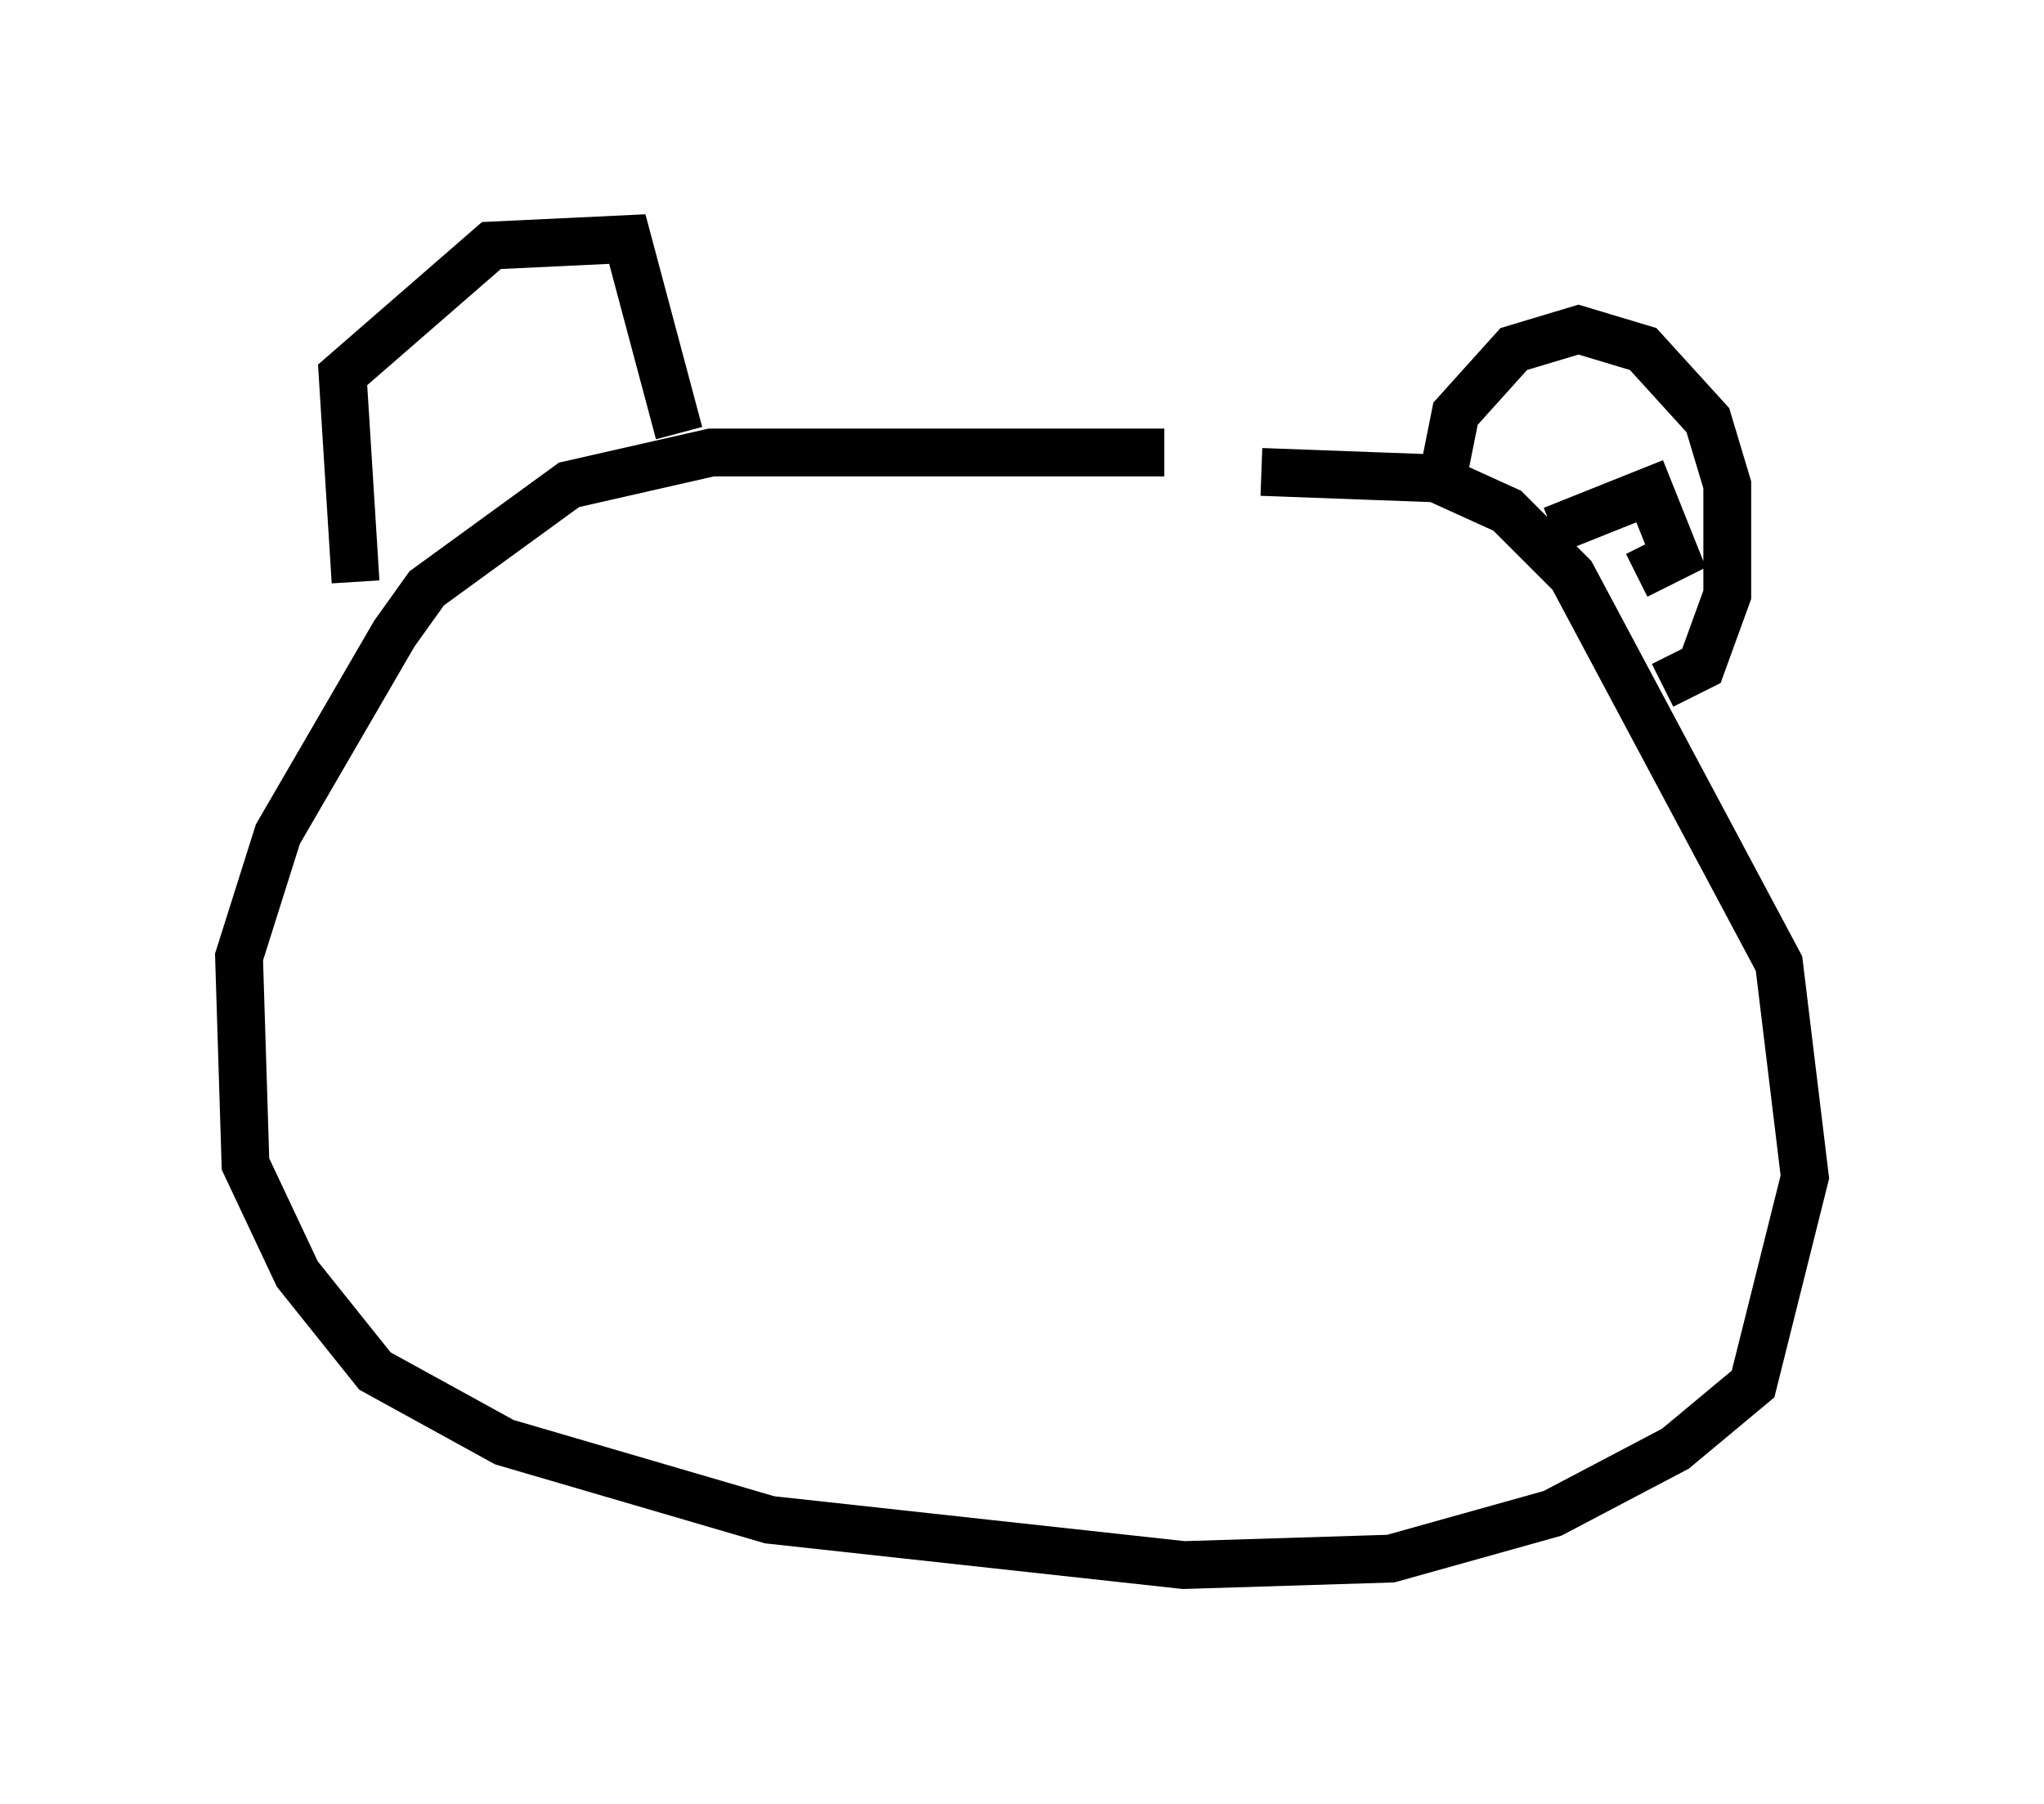 <?xml version="1.0" encoding="utf-8" ?>
<svg baseProfile="full" height="37.74" version="1.1" width="42.747" xmlns="http://www.w3.org/2000/svg" xmlns:ev="http://www.w3.org/2001/xml-events" xmlns:xlink="http://www.w3.org/1999/xlink"><defs /><rect fill="white" height="37.74" width="42.747" x="0" y="0" /><path d="M28.274, 9.871 m-3.924, -0.406 l-9.472, 0.0 -2.977, 0.677 l-2.977, 2.165 -0.677, 0.947 l-2.436, 4.195 -0.812, 2.571 l0.135, 4.33 1.083, 2.3 l1.624, 2.03 2.706, 1.488 l5.548, 1.624 8.66, 0.947 l4.33, -0.135 3.383, -0.947 l2.571, -1.353 1.624, -1.353 l1.083, -4.33 -0.541, -4.465 l-4.33, -8.119 -1.353, -1.353 l-1.488, -0.677 -3.654, -0.135 m-18.944, 2.3 l-0.271, -4.33 3.112, -2.706 l2.842, -0.135 1.083, 4.059 m15.967, 0.947 l0.271, -1.353 1.218, -1.353 l1.353, -0.406 1.353, 0.406 l1.353, 1.488 0.406, 1.353 l0.0, 2.3 -0.541, 1.488 l-0.812, 0.406 m-2.3, -3.248 l2.03, -0.812 0.541, 1.353 l-0.812, 0.406 " fill="none" stroke="black" stroke-width="1" /></svg>